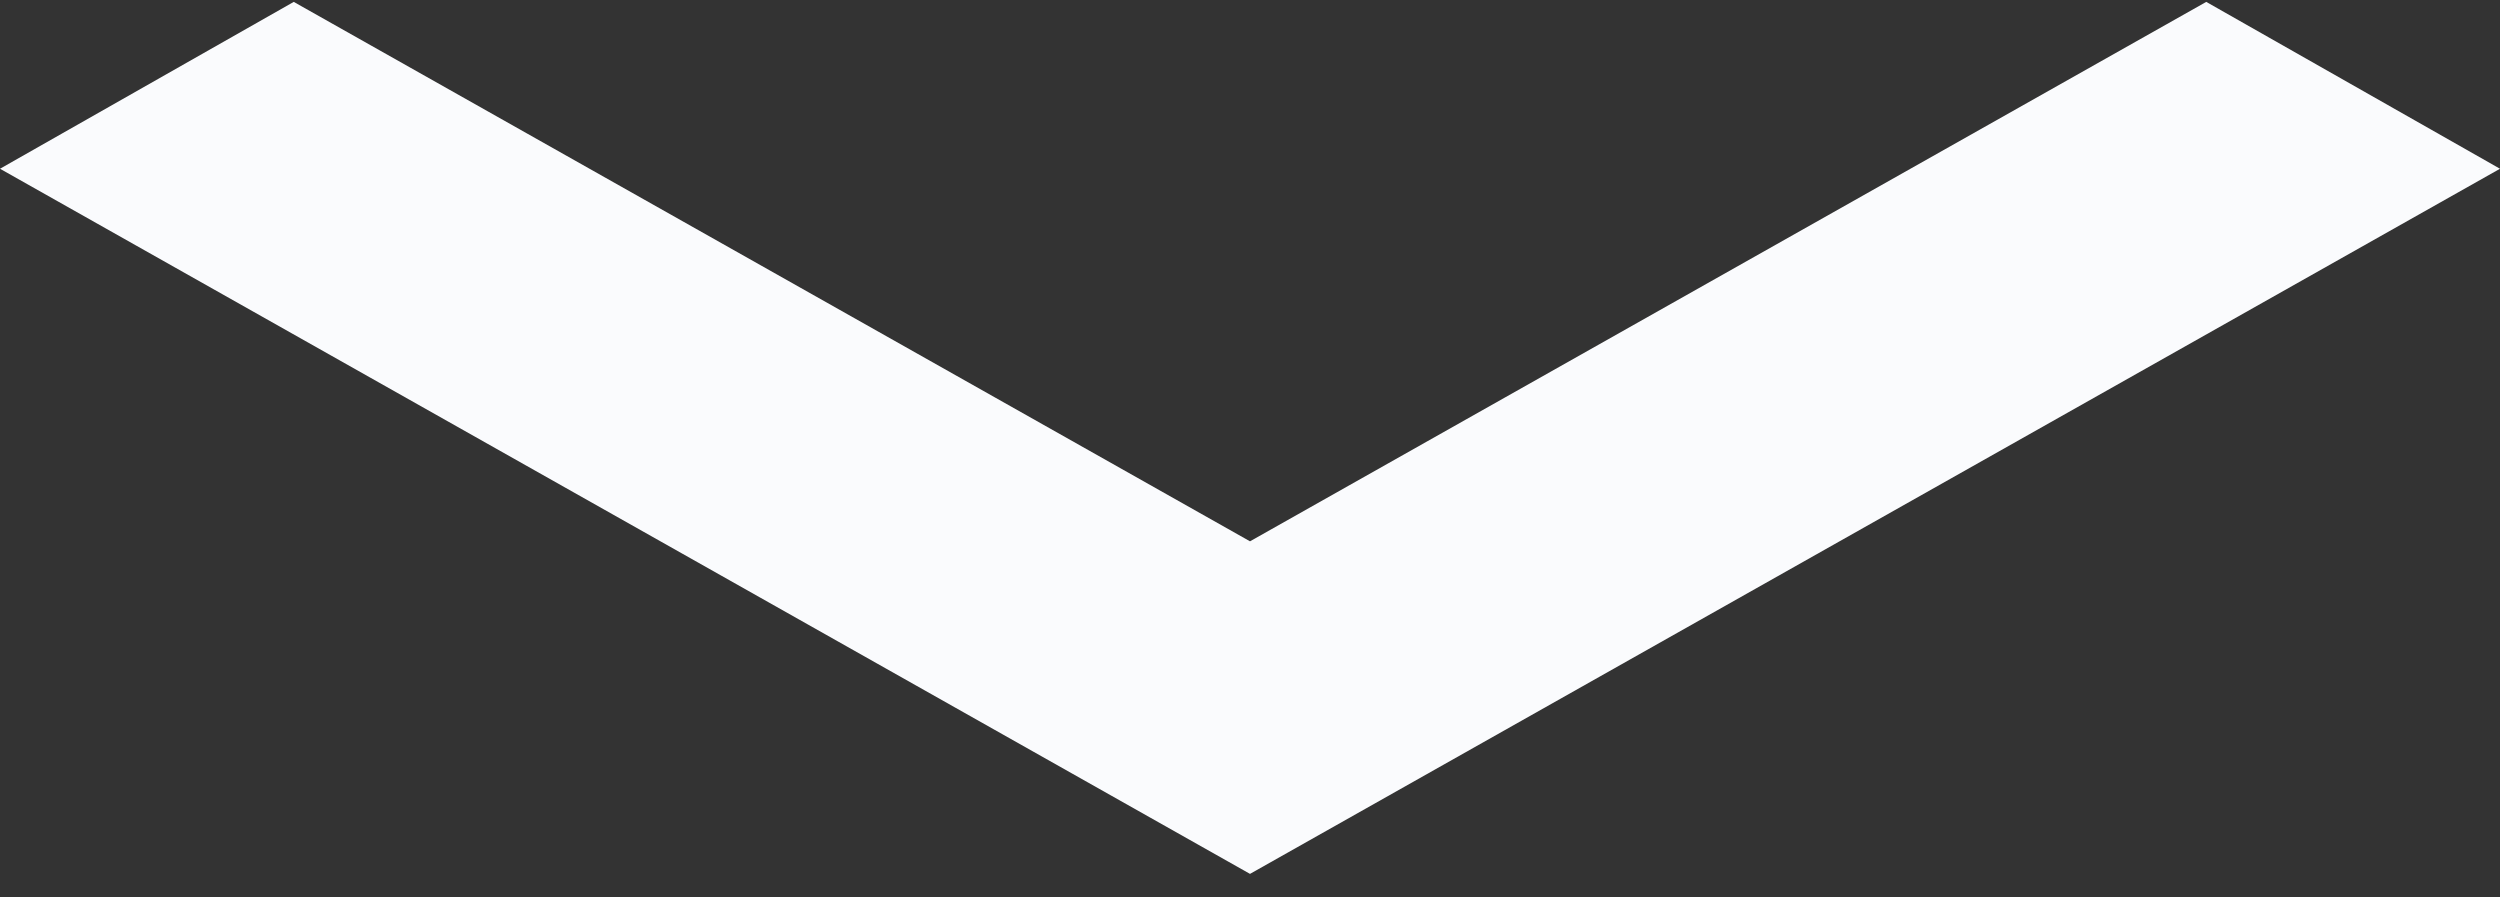 <svg width="78" height="28" viewBox="0 0 78 28" fill="none" xmlns="http://www.w3.org/2000/svg">
<rect x="0" y="0" width="78" height="28" fill="#333333" stroke="none"/>
<path d="M9.165 0.059L39 16.889L68.835 0.059L78 5.265L39 27.265L0 5.265L9.165 0.059Z" fill="#FAFBFD"/>
</svg>
